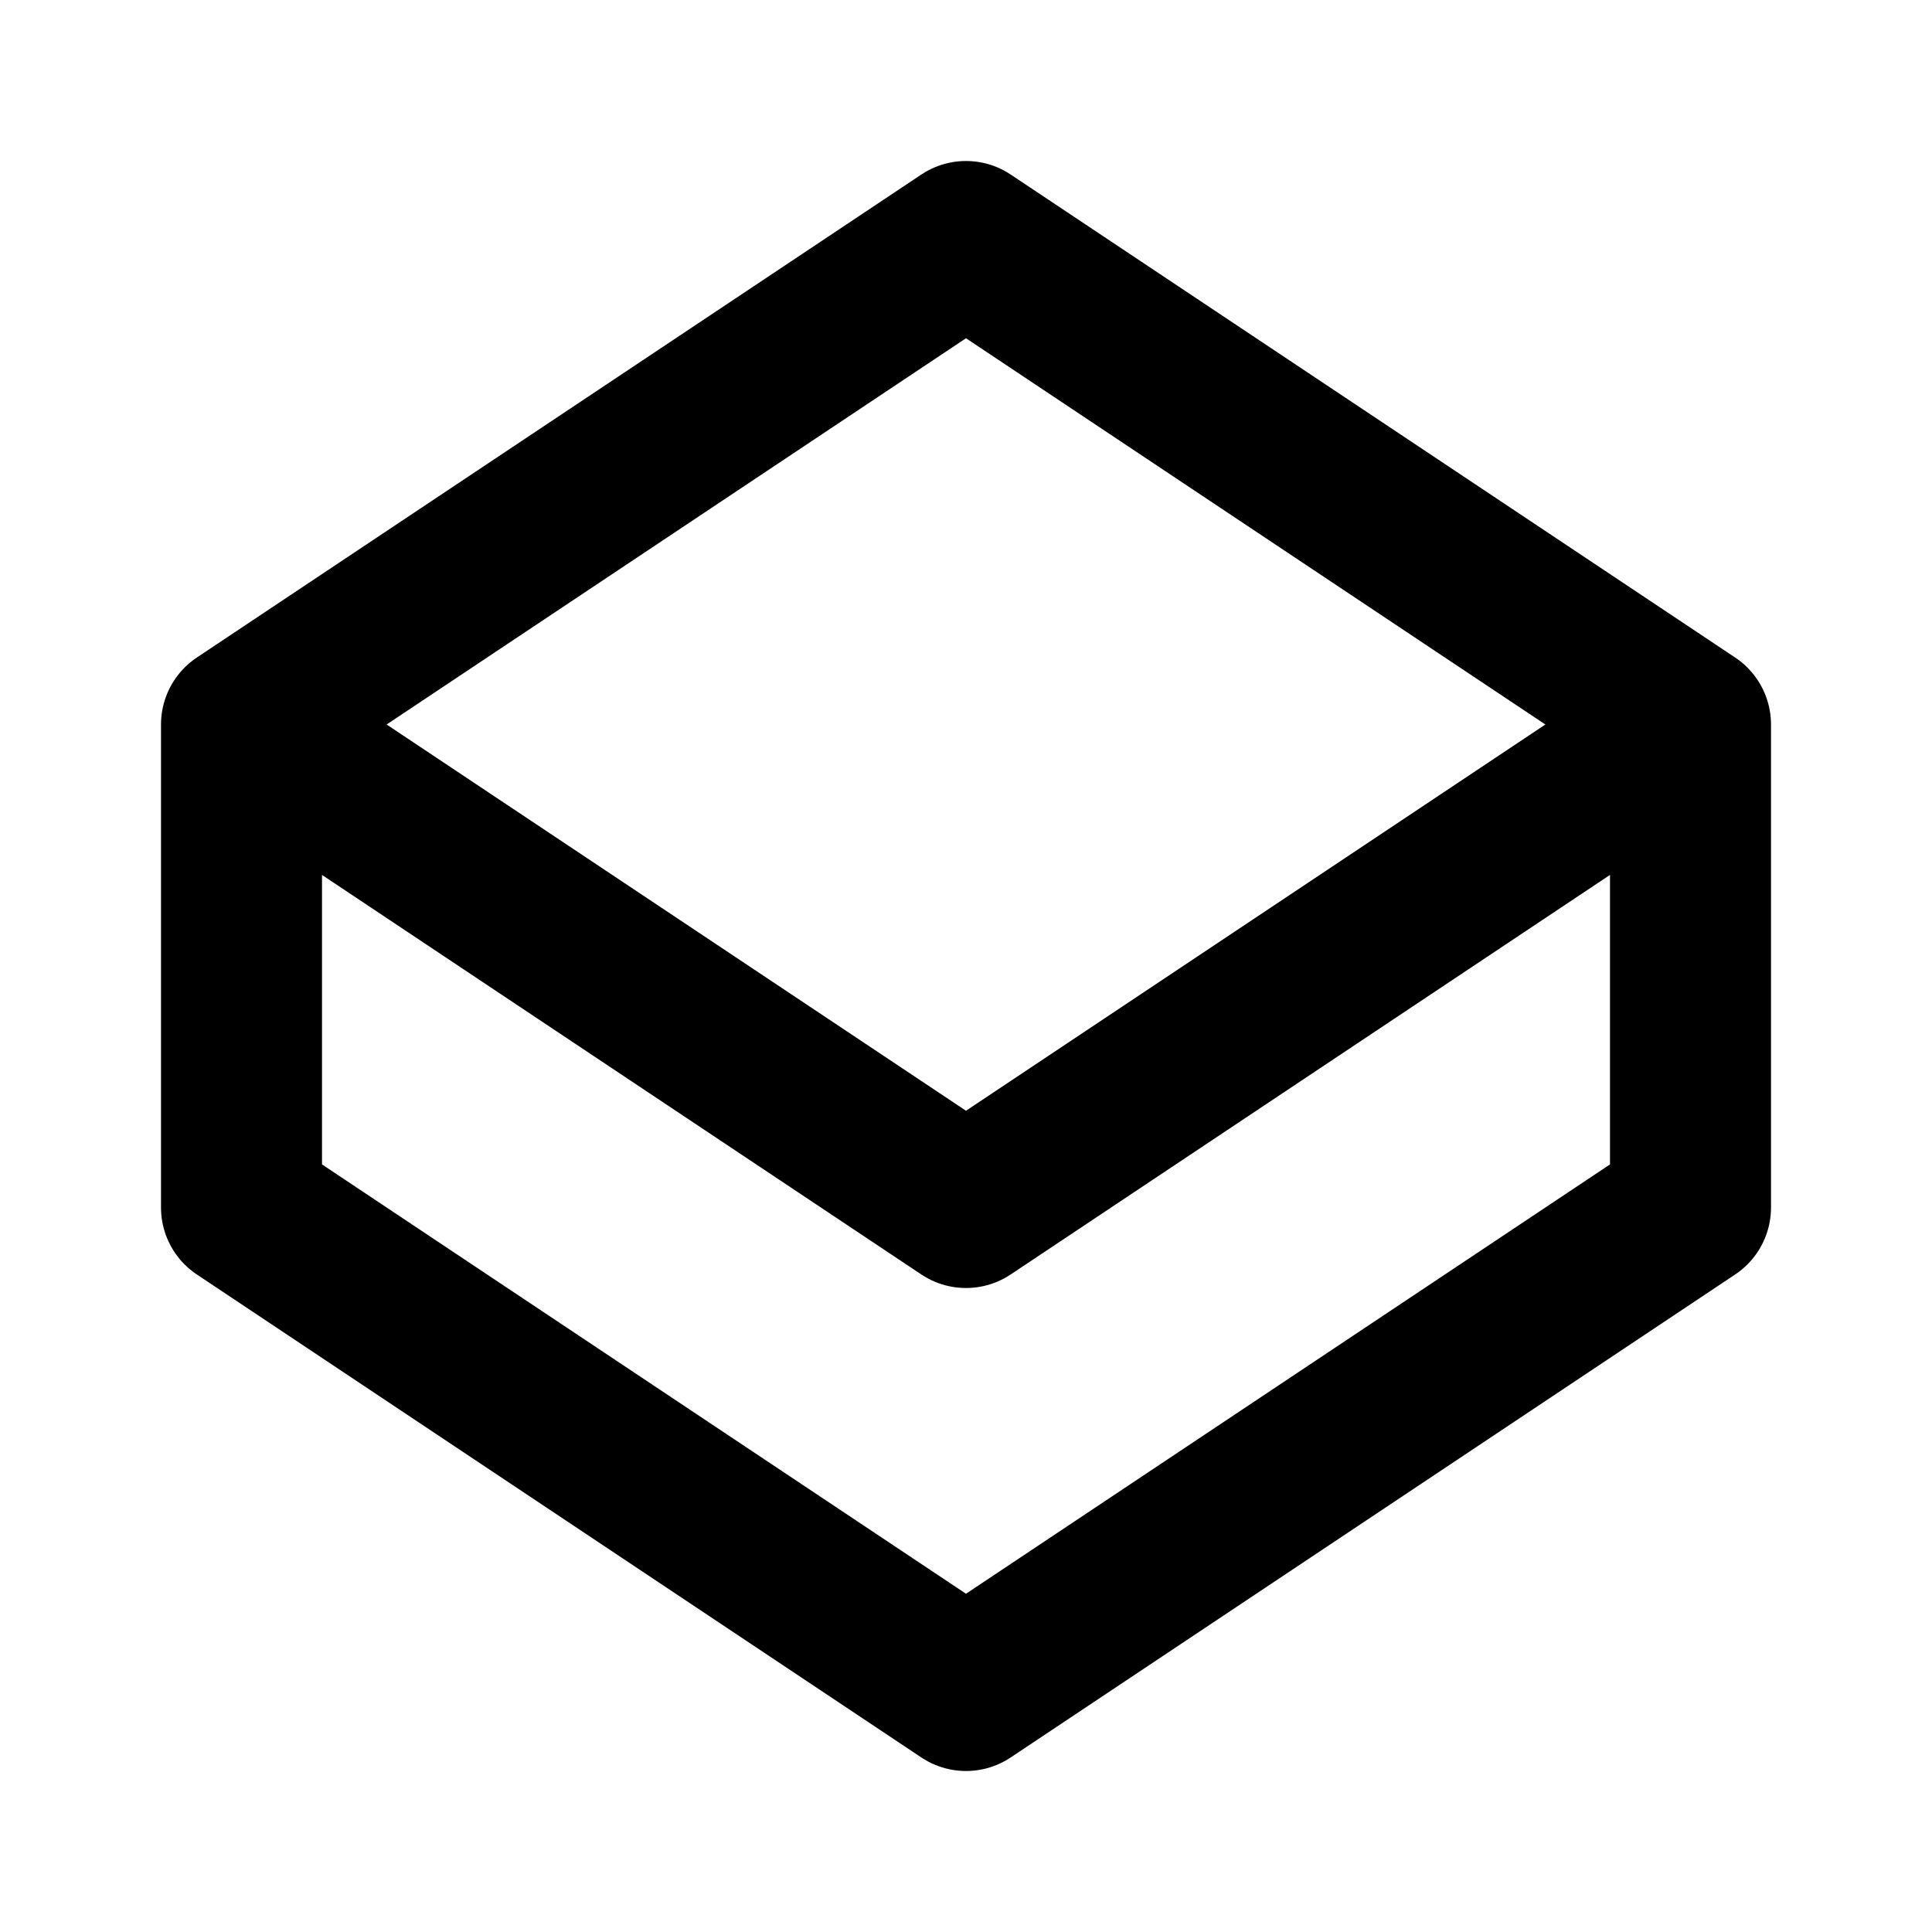 <svg xmlns="http://www.w3.org/2000/svg" width="30" height="30" viewBox="0 0 24 24" fill="none" stroke="black" stroke-width="2" stroke-linecap="round" stroke-linejoin="round">
  <path d="M3 9l9-6 9 6-9 6-9-6v6l9 6 9-6V9"/>
</svg>
